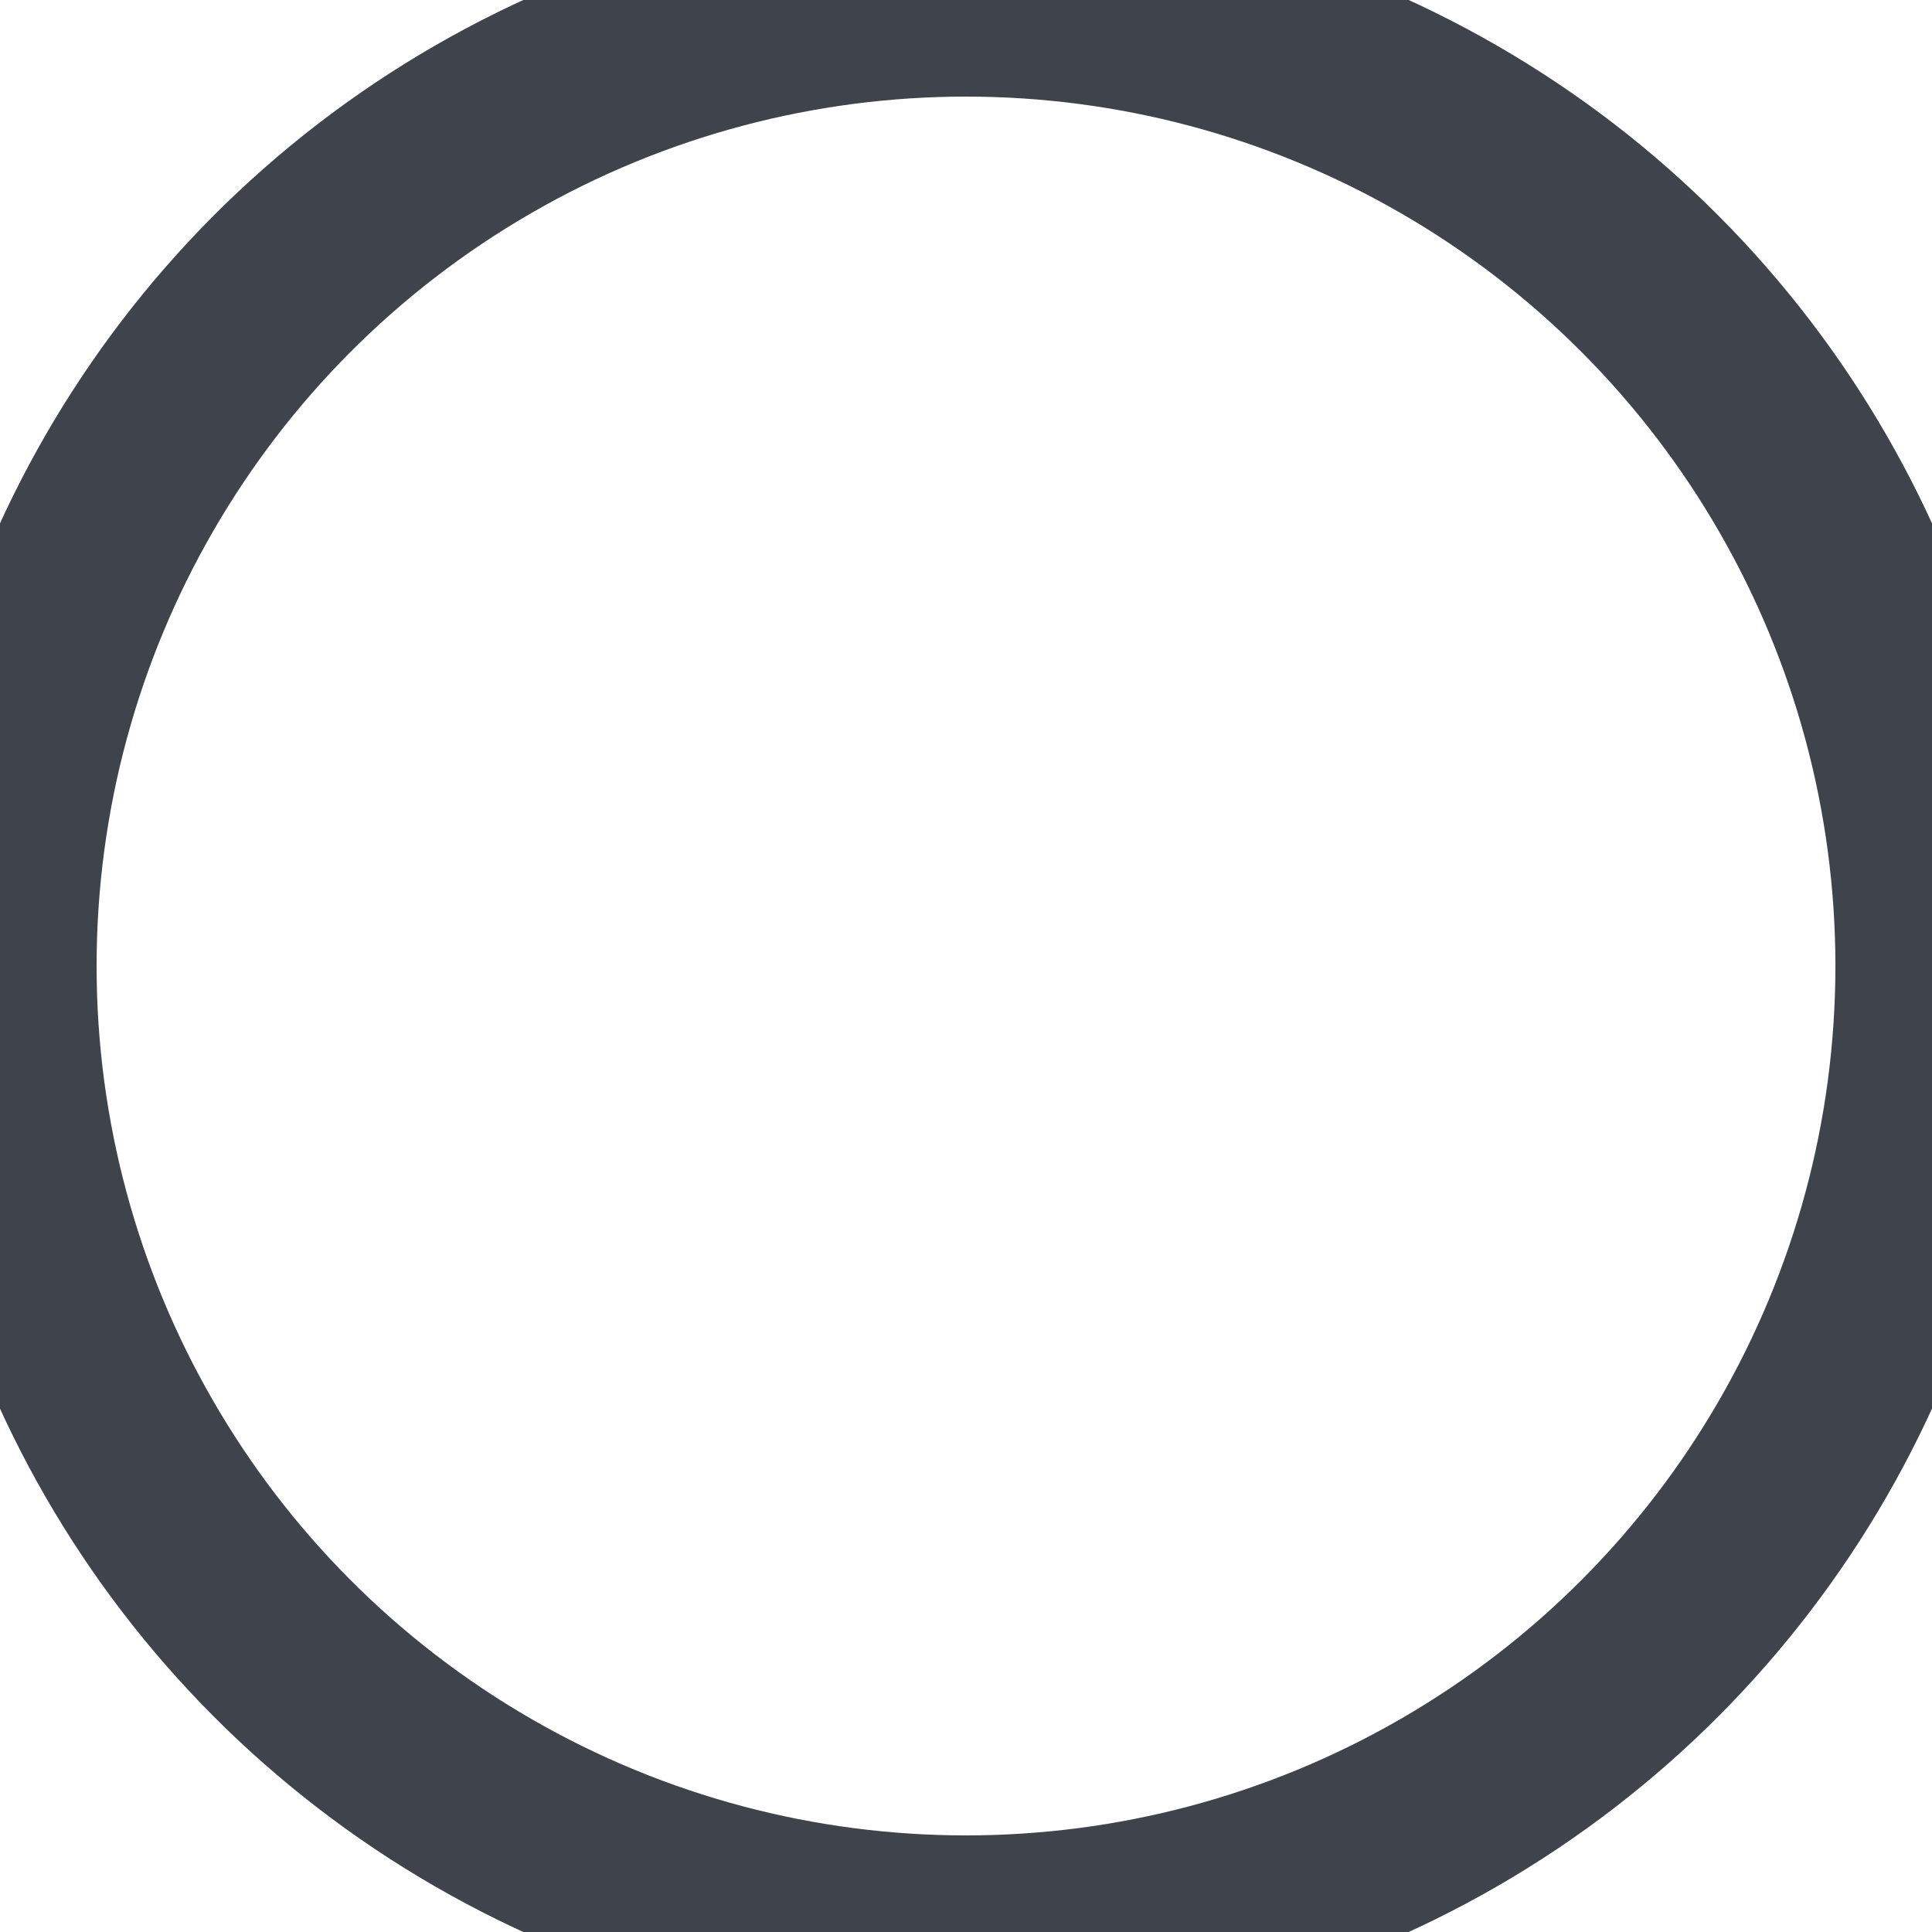 <?xml version="1.0" encoding="UTF-8" standalone="no"?>
<svg width="20px" height="20px" viewBox="0 0 20 20" version="1.1" xmlns="http://www.w3.org/2000/svg" xmlns:xlink="http://www.w3.org/1999/xlink" xmlns:sketch="http://www.bohemiancoding.com/sketch/ns">
    <!-- Generator: Sketch 3.3.2 (12043) - http://www.bohemiancoding.com/sketch -->
    <title>Oval 51 Copy 2</title>
    <desc>Created with Sketch.</desc>
    <defs></defs>
    <g id="UI-kit" stroke="none" stroke-width="1" fill="none" fill-rule="evenodd" sketch:type="MSPage">
        <g sketch:type="MSArtboardGroup" transform="translate(-100, -113)" id="radio" stroke="#3F434C" stroke-width="2">
            <g sketch:type="MSLayerGroup" transform="translate(100, 69)">
                <circle id="Oval-51-Copy-2" sketch:type="MSShapeGroup" cx="10" cy="54" r="10"></circle>
            </g>
        </g>
    </g>
</svg>